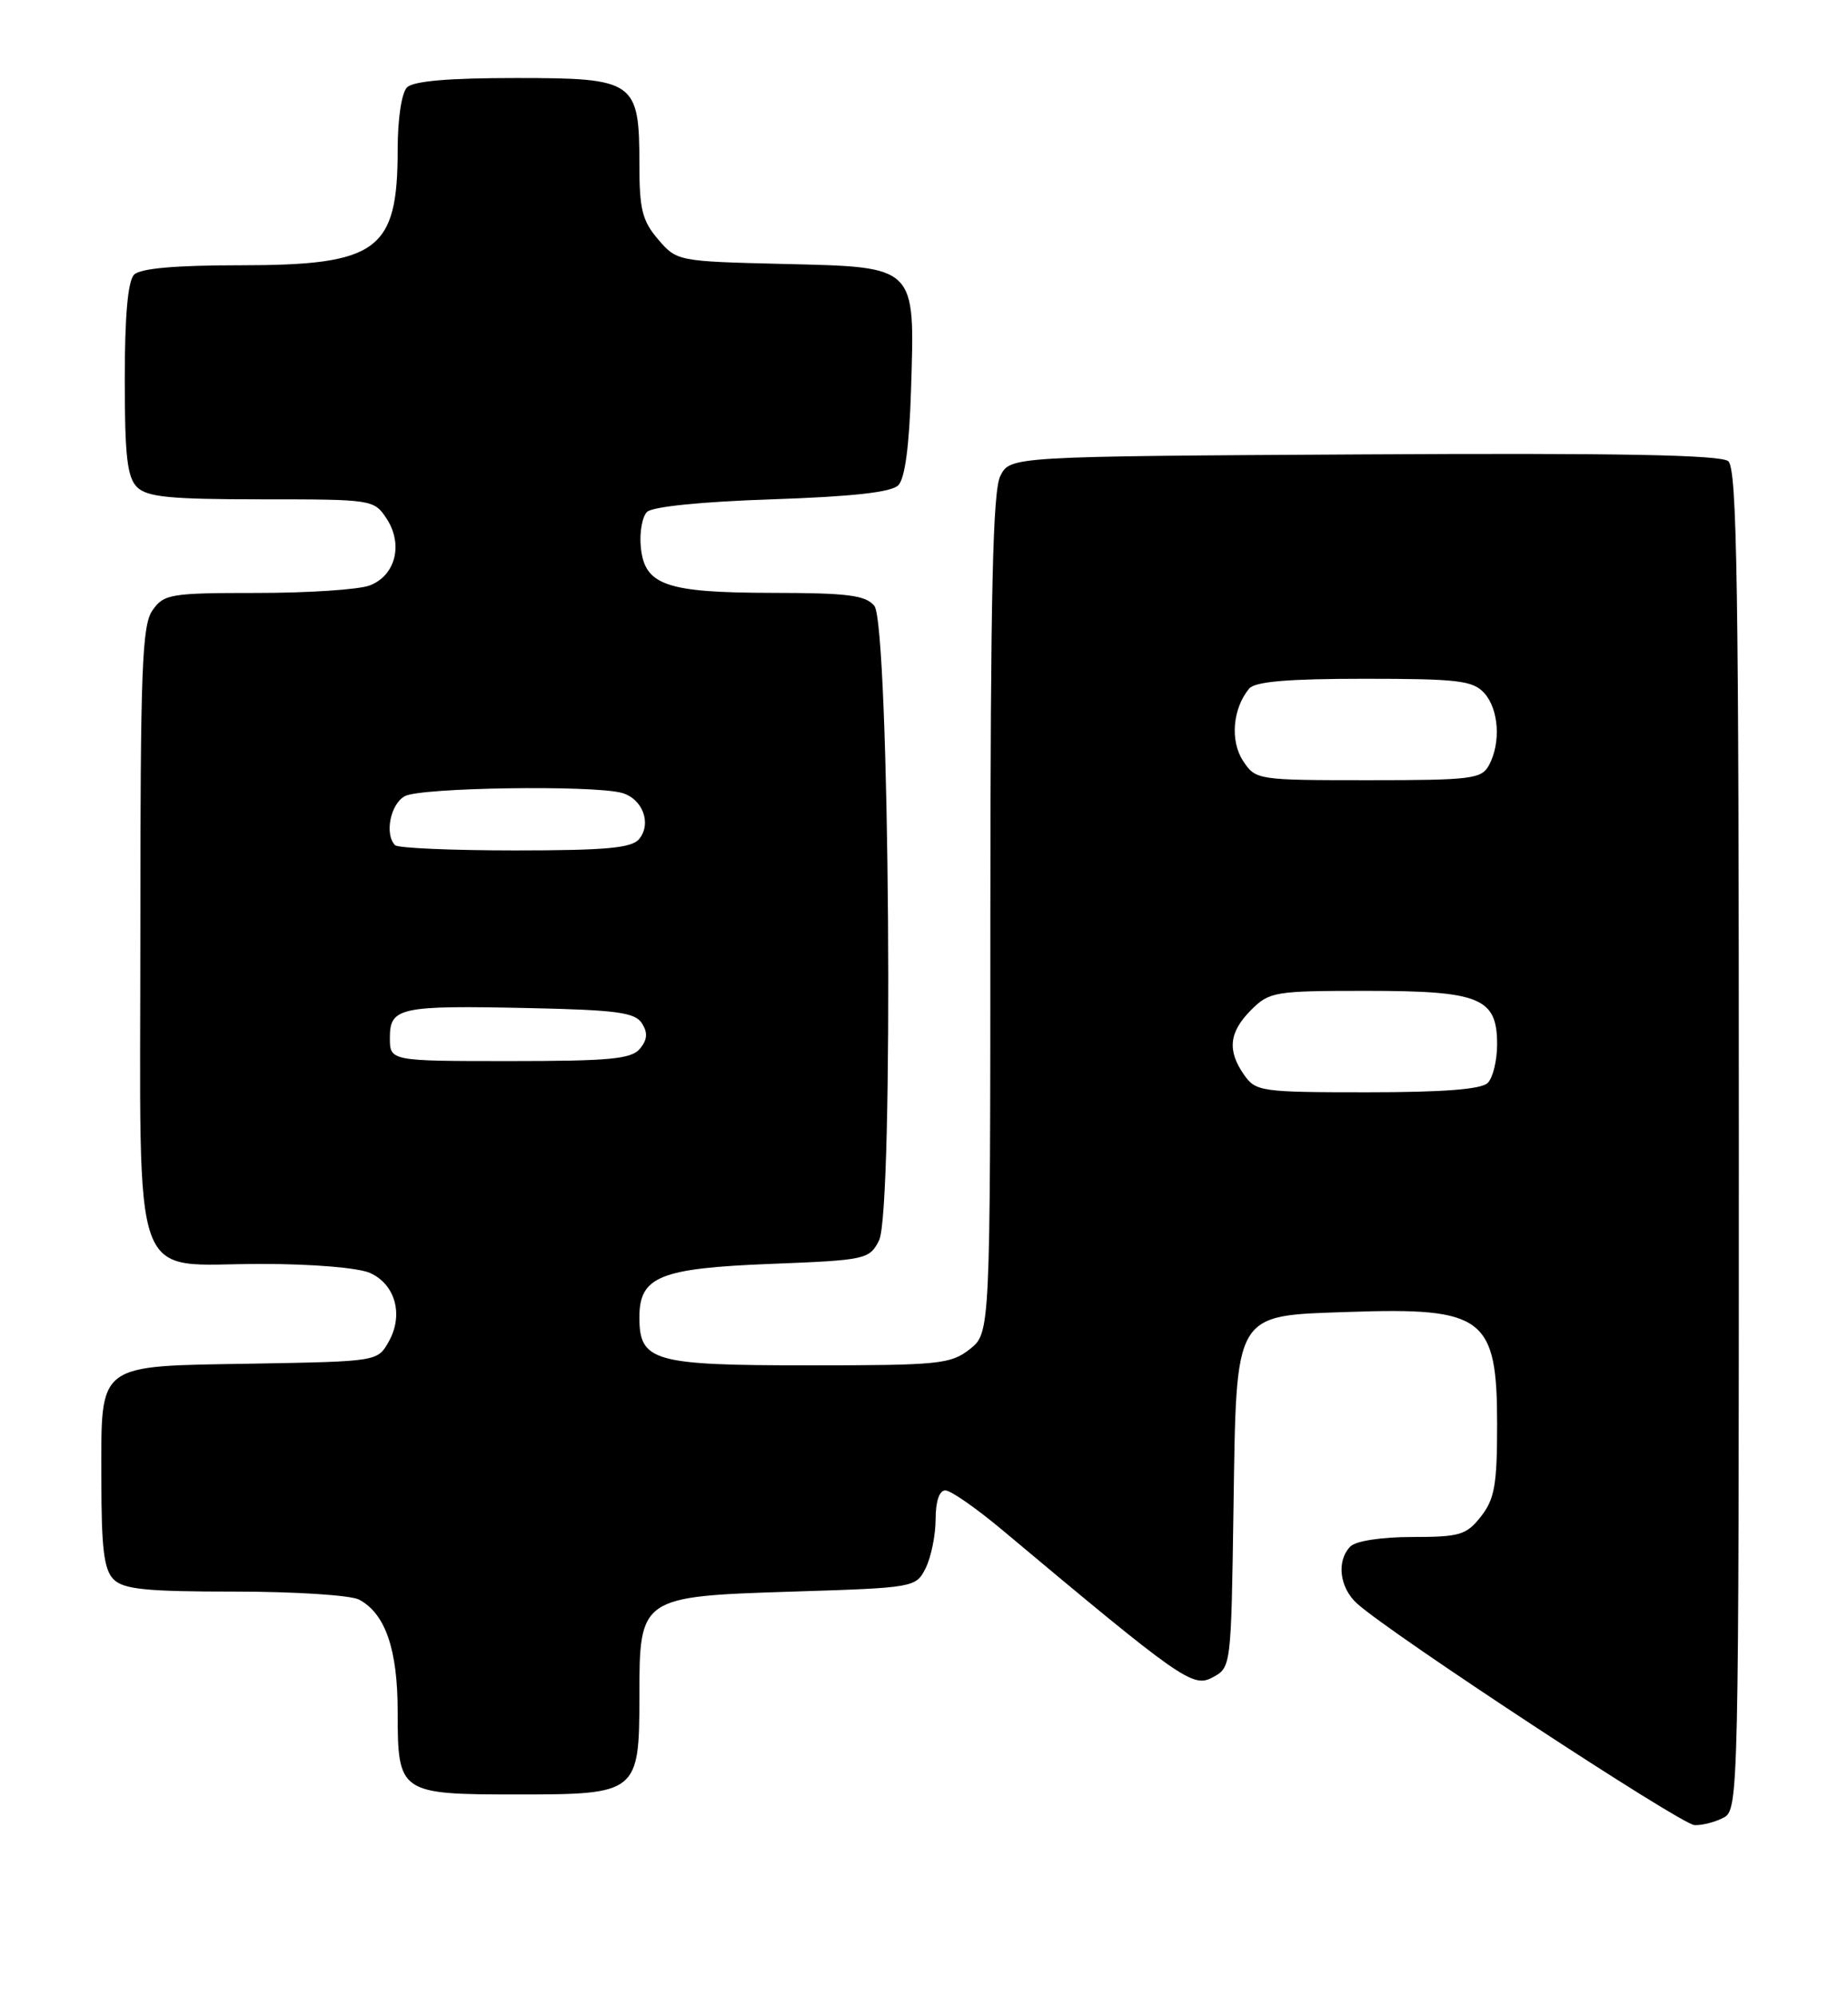 <?xml version="1.0" encoding="UTF-8" standalone="no"?>
<!DOCTYPE svg PUBLIC "-//W3C//DTD SVG 1.1//EN" "http://www.w3.org/Graphics/SVG/1.1/DTD/svg11.dtd" >
<svg xmlns="http://www.w3.org/2000/svg" xmlns:xlink="http://www.w3.org/1999/xlink" version="1.1" viewBox="0 0 237 256">
 <g >
 <path fill="currentColor"
d=" M 221.07 232.96 C 222.96 231.95 223.00 229.93 223.00 146.09 C 223.00 74.78 222.77 60.05 221.64 59.11 C 220.65 58.30 207.57 58.05 174.91 58.24 C 129.56 58.50 129.56 58.50 128.29 61.00 C 127.32 62.92 127.03 75.91 127.01 117.18 C 127.00 170.85 127.00 170.85 124.37 172.93 C 121.92 174.85 120.43 175.00 103.69 175.00 C 83.77 175.00 82.00 174.50 82.00 168.84 C 82.00 163.62 84.62 162.56 98.75 162.00 C 111.06 161.52 111.49 161.42 112.73 159.00 C 114.65 155.27 114.09 80.02 112.13 77.65 C 111.00 76.29 108.71 76.00 99.13 75.99 C 85.38 75.97 82.65 75.02 82.18 70.10 C 82.00 68.26 82.36 66.24 82.97 65.62 C 83.65 64.94 89.96 64.30 99.00 64.00 C 109.30 63.65 114.31 63.10 115.20 62.20 C 116.06 61.34 116.61 57.19 116.84 49.91 C 117.33 33.94 117.64 34.24 100.44 33.83 C 86.93 33.50 86.80 33.48 84.41 30.69 C 82.38 28.33 82.00 26.83 82.00 21.17 C 82.00 10.36 81.49 10.00 66.14 10.00 C 57.57 10.00 53.01 10.39 52.20 11.20 C 51.50 11.90 51.00 15.23 51.00 19.15 C 51.00 32.15 48.48 34.00 30.80 34.00 C 22.49 34.00 18.00 34.40 17.20 35.20 C 16.40 36.00 16.00 40.45 16.00 48.63 C 16.00 58.41 16.31 61.17 17.57 62.43 C 18.85 63.71 21.79 64.00 33.55 64.00 C 47.80 64.00 47.97 64.03 49.59 66.49 C 51.74 69.78 50.72 73.78 47.41 75.04 C 46.01 75.57 39.52 76.00 32.99 76.00 C 21.85 76.00 21.02 76.14 19.56 78.22 C 18.21 80.14 18.00 85.74 18.00 119.22 C 18.00 166.17 16.50 162.00 33.45 162.00 C 40.08 162.00 45.99 162.49 47.48 163.17 C 50.71 164.64 51.77 168.53 49.87 171.93 C 48.43 174.50 48.43 174.50 32.51 174.78 C 12.15 175.13 13.00 174.49 13.00 189.58 C 13.00 198.50 13.33 201.19 14.57 202.43 C 15.85 203.71 18.75 204.00 30.14 204.00 C 37.83 204.00 45.00 204.46 46.06 205.03 C 49.42 206.83 51.00 211.40 51.00 219.38 C 51.00 229.87 51.19 230.00 66.51 230.00 C 81.75 230.00 82.00 229.80 82.00 217.39 C 82.00 204.68 82.09 204.62 101.63 204.00 C 117.28 203.51 117.46 203.47 118.71 201.00 C 119.40 199.62 119.98 196.81 119.99 194.75 C 119.99 192.41 120.47 191.01 121.25 191.03 C 121.94 191.04 125.20 193.31 128.50 196.07 C 151.51 215.33 152.97 216.36 155.50 215.00 C 157.88 213.73 157.89 213.67 158.19 193.39 C 158.58 167.86 158.10 168.67 173.08 168.15 C 190.31 167.56 192.00 168.85 192.00 182.55 C 192.00 190.32 191.68 192.13 189.93 194.37 C 188.06 196.75 187.20 197.00 181.13 197.00 C 177.23 197.00 173.90 197.50 173.20 198.20 C 171.37 200.03 171.77 203.48 174.04 205.53 C 178.34 209.43 215.59 233.87 217.32 233.93 C 218.31 233.97 220.00 233.53 221.07 232.96 Z  M 159.56 137.78 C 157.36 134.65 157.62 132.29 160.45 129.45 C 162.80 127.11 163.48 127.00 175.23 127.00 C 189.83 127.00 192.00 127.89 192.00 133.86 C 192.00 135.92 191.46 138.14 190.80 138.80 C 189.98 139.62 185.10 140.00 175.36 140.00 C 161.77 140.00 161.04 139.90 159.56 137.78 Z  M 50.00 133.02 C 50.00 129.12 51.23 128.85 67.89 129.21 C 79.10 129.45 81.46 129.77 82.33 131.17 C 83.10 132.37 83.02 133.27 82.07 134.42 C 80.97 135.74 78.19 136.00 65.38 136.00 C 50.00 136.00 50.00 136.00 50.00 133.02 Z  M 50.67 108.33 C 49.29 106.95 50.07 103.03 51.93 102.04 C 53.98 100.94 75.95 100.61 79.72 101.62 C 82.40 102.34 83.62 105.55 81.96 107.55 C 81.01 108.70 77.68 109.00 66.04 109.00 C 57.95 109.00 51.03 108.70 50.67 108.33 Z  M 159.41 97.51 C 157.73 94.94 158.09 90.81 160.20 88.26 C 160.95 87.36 165.18 87.00 174.97 87.00 C 186.99 87.00 188.89 87.23 190.35 88.83 C 192.22 90.90 192.51 95.19 190.96 98.07 C 190.01 99.84 188.74 100.00 175.49 100.00 C 161.20 100.00 161.03 99.97 159.41 97.51 Z "/>
</g>
</svg>